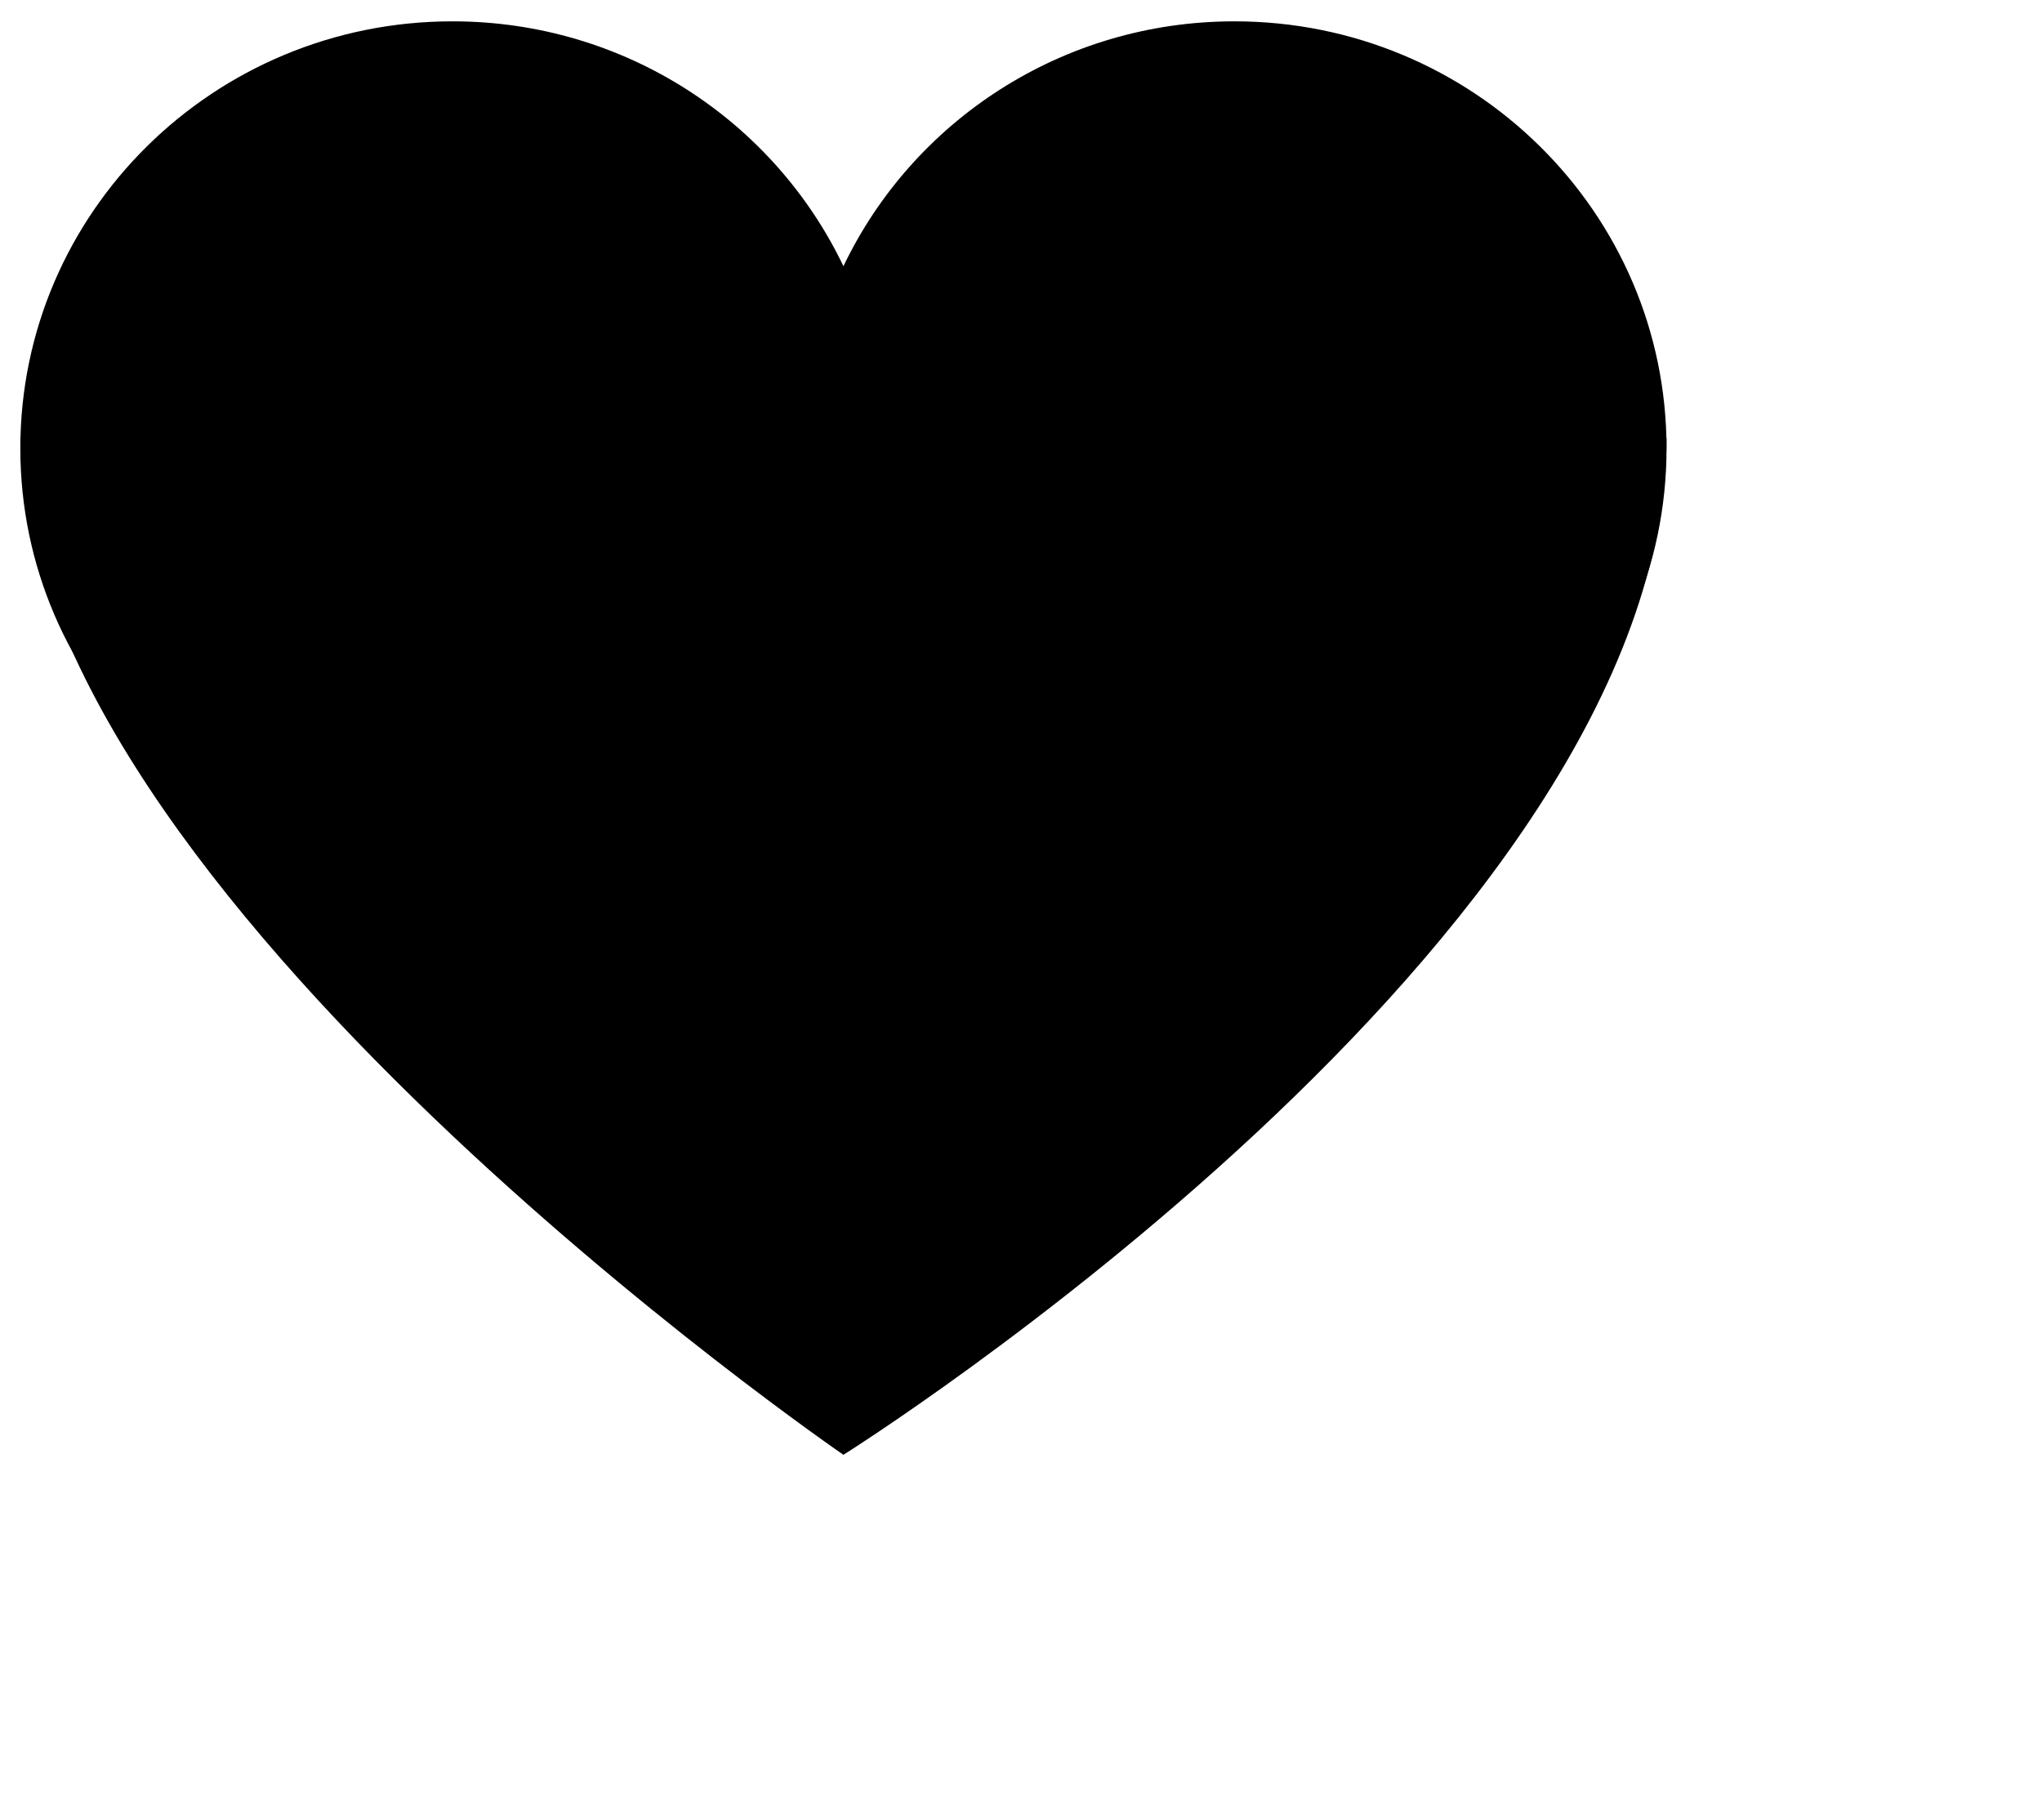 <svg width="92px" height="82px" viewBox="0 0 92 82" version="1.1" xmlns="http://www.w3.org/2000/svg" xmlns:xlink="http://www.w3.org/1999/xlink">
    <g id="Group-3" filter="url(#filter-1)">
        <path d="M38,28.401 C34.884,34.921 28.168,39.433 20.385,39.433 C9.633,39.433 0.916,30.821 0.916,20.197 C0.916,9.573 9.633,0.961 20.385,0.961 C28.168,0.961 34.884,5.472 38,11.993 C41.116,5.472 47.832,0.961 55.615,0.961 C66.367,0.961 75.084,9.573 75.084,20.197 C75.084,30.821 66.367,39.433 55.615,39.433 C47.832,39.433 41.116,34.921 38,28.401 Z" id="Combined-Shape"></path>
        <path d="M0.916,19.738 C0.916,19.738 36.708,8.404 75.084,19.738 C75.084,42.276 38,65.538 38,65.538 C38,65.538 0.916,40.12 0.916,19.738 Z" id="Triangle-4"></path>
    </g>
</svg>